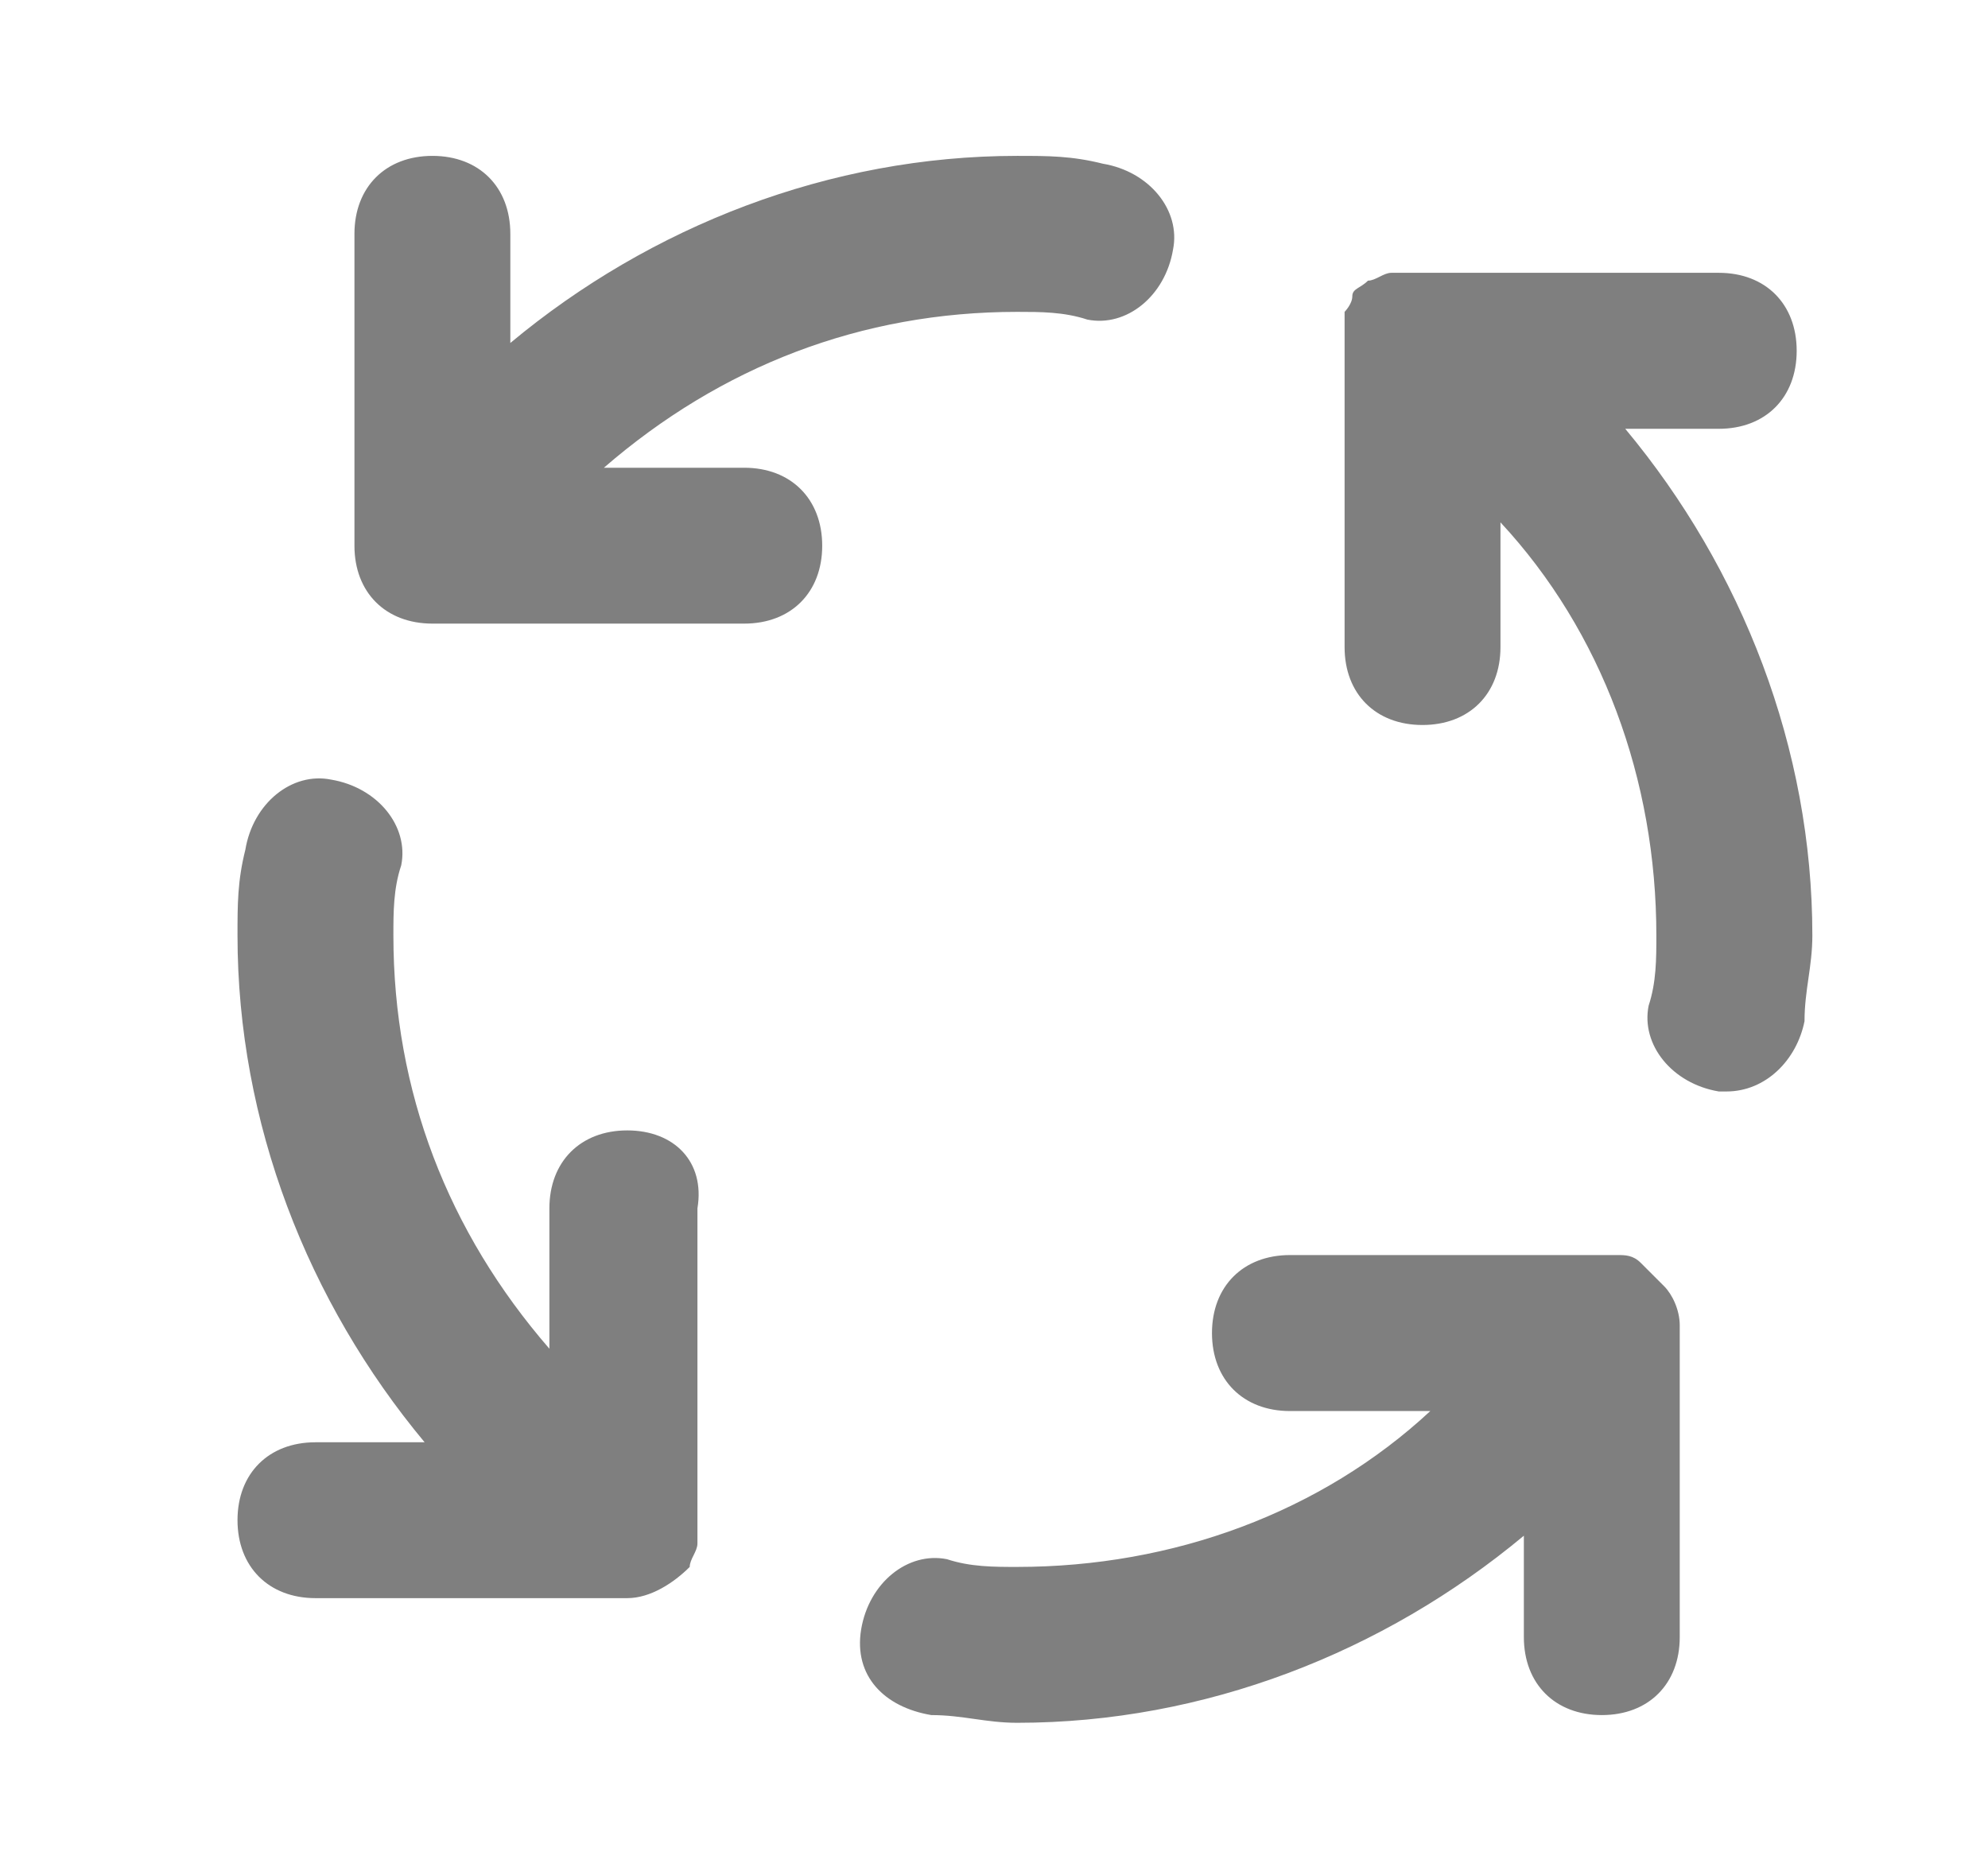 <svg width="17" height="16" viewBox="0 0 17 16" fill="none" xmlns="http://www.w3.org/2000/svg">
<g clip-path="url(#clip0_125_58093)">
<g clip-path="url(#clip1_125_58093)">
<path d="M6.364 4H5.164C6.164 3.134 7.364 2.667 8.698 2.667C8.898 2.667 9.098 2.667 9.298 2.733C9.631 2.8 9.964 2.534 10.031 2.134C10.098 1.8 9.831 1.467 9.431 1.4C9.164 1.333 8.964 1.333 8.698 1.333C7.098 1.333 5.564 1.933 4.364 2.933V2C4.364 1.6 4.098 1.333 3.698 1.333C3.298 1.333 3.031 1.6 3.031 2V4.667C3.031 5.067 3.298 5.333 3.698 5.333H6.364C6.764 5.333 7.031 5.067 7.031 4.667C7.031 4.267 6.764 4 6.364 4ZM5.364 9.667C4.964 9.667 4.698 9.934 4.698 10.334V11.534C3.831 10.534 3.364 9.334 3.364 8C3.364 7.8 3.364 7.6 3.431 7.4C3.498 7.067 3.231 6.734 2.831 6.667C2.498 6.6 2.164 6.867 2.098 7.267C2.031 7.534 2.031 7.734 2.031 8C2.031 9.6 2.631 11.133 3.631 12.334H2.698C2.298 12.334 2.031 12.6 2.031 13C2.031 13.4 2.298 13.667 2.698 13.667H5.364C5.564 13.667 5.764 13.534 5.898 13.4C5.898 13.334 5.964 13.267 5.964 13.2V10.334C6.031 9.934 5.764 9.667 5.364 9.667V9.667ZM14.698 3.667C15.098 3.667 15.364 3.4 15.364 3C15.364 2.6 15.098 2.333 14.698 2.333H11.898C11.831 2.333 11.764 2.4 11.698 2.4C11.631 2.467 11.564 2.467 11.564 2.534C11.564 2.6 11.498 2.667 11.498 2.667V5.534C11.498 5.934 11.764 6.2 12.164 6.2C12.564 6.2 12.831 5.934 12.831 5.534V4.467C13.698 5.4 14.164 6.667 14.164 8C14.164 8.2 14.164 8.4 14.098 8.6C14.031 8.934 14.298 9.267 14.698 9.334H14.764C15.098 9.334 15.364 9.067 15.431 8.733C15.431 8.467 15.498 8.267 15.498 8C15.498 6.4 14.898 4.867 13.898 3.667H14.698ZM14.231 11L14.031 10.8C13.964 10.733 13.898 10.733 13.831 10.733H11.031C10.631 10.733 10.364 11 10.364 11.4C10.364 11.8 10.631 12.067 11.031 12.067H12.231C11.298 12.934 10.031 13.4 8.698 13.4C8.498 13.4 8.298 13.4 8.098 13.334C7.764 13.267 7.431 13.534 7.364 13.934C7.298 14.334 7.564 14.6 7.964 14.667C8.231 14.667 8.431 14.733 8.698 14.733C10.298 14.733 11.831 14.133 13.031 13.133V14C13.031 14.4 13.298 14.667 13.698 14.667C14.098 14.667 14.364 14.4 14.364 14V11.334C14.364 11.2 14.298 11.067 14.231 11Z" fill="#7F7F7F"/>
</g>
</g>
<defs>
<clipPath id="clip0_125_58093">
<rect width="16" height="16" fill="white" transform="translate(0.698)"/>
</clipPath>
<clipPath id="clip1_125_58093">
<rect width="16" height="16" fill="white" transform="translate(0.698)"/>
</clipPath>
</defs>
</svg>
